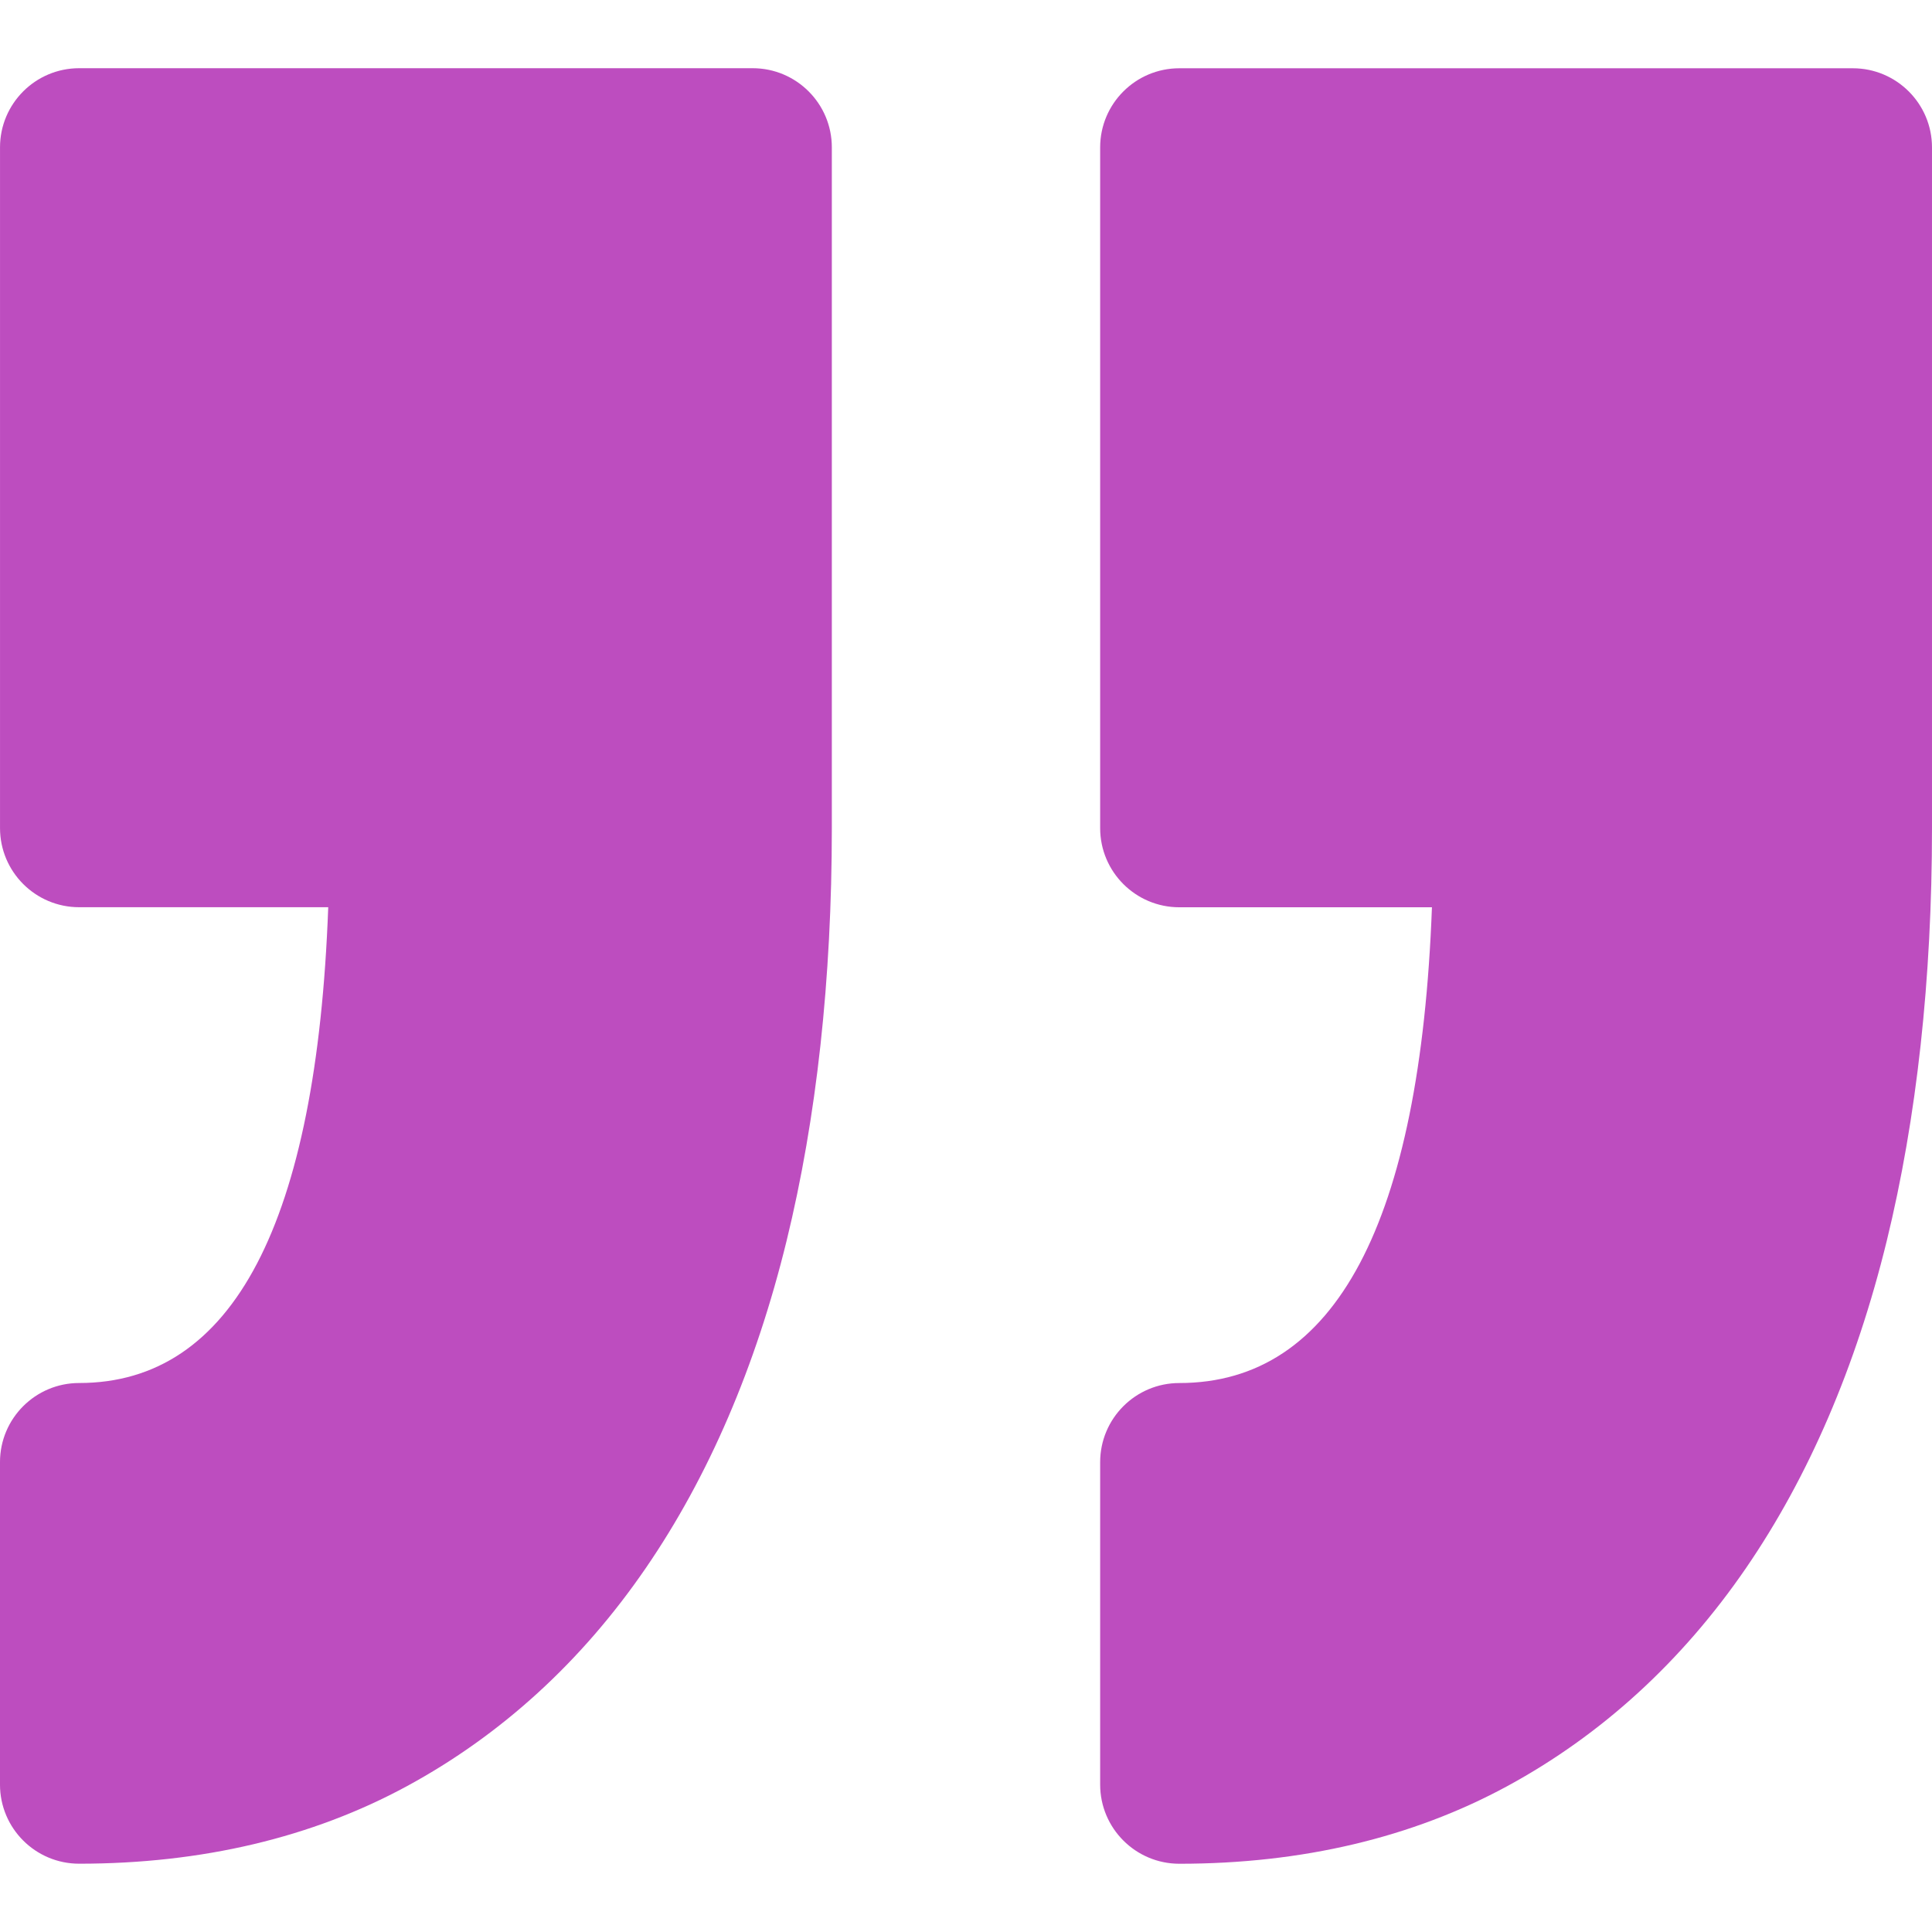 <svg viewBox="0 0 349.08 349.08" xml:space="preserve" xmlns="http://www.w3.org/2000/svg"><path d="M198.78 322.44v-58.245c0-7.903 6.406-14.304 14.304-14.304 28.183 0 43.515-28.904 45.643-85.961h-45.643c-7.897 0-14.304-6.41-14.304-14.304V26.636c0-7.9 6.406-14.301 14.304-14.301h121.69c7.896 0 14.305 6.408 14.305 14.301v122.99c0 27.349-2.761 52.446-8.181 74.611-5.568 22.722-14.115 42.587-25.398 59.049-11.604 16.917-26.132 30.192-43.155 39.437-17.152 9.304-37.09 14.026-59.267 14.026-7.891-.006-14.298-6.413-14.298-14.31zM14.3 249.886c-7.897 0-14.301 6.406-14.301 14.298v58.257c0 7.896 6.404 14.298 14.301 14.298 22.166 0 42.114-4.723 59.255-14.026 17.032-9.244 31.558-22.508 43.161-39.437 11.29-16.462 19.836-36.328 25.404-59.061 5.423-22.165 8.178-47.263 8.178-74.6V26.625c0-7.9-6.41-14.301-14.304-14.301H14.304C6.407 12.324.003 18.731.003 26.625v122.99c0 7.899 6.404 14.304 14.301 14.304h45.002c-2.102 57.062-17.213 85.967-45.002 85.967z" fill="#bd4dbf"/></svg>